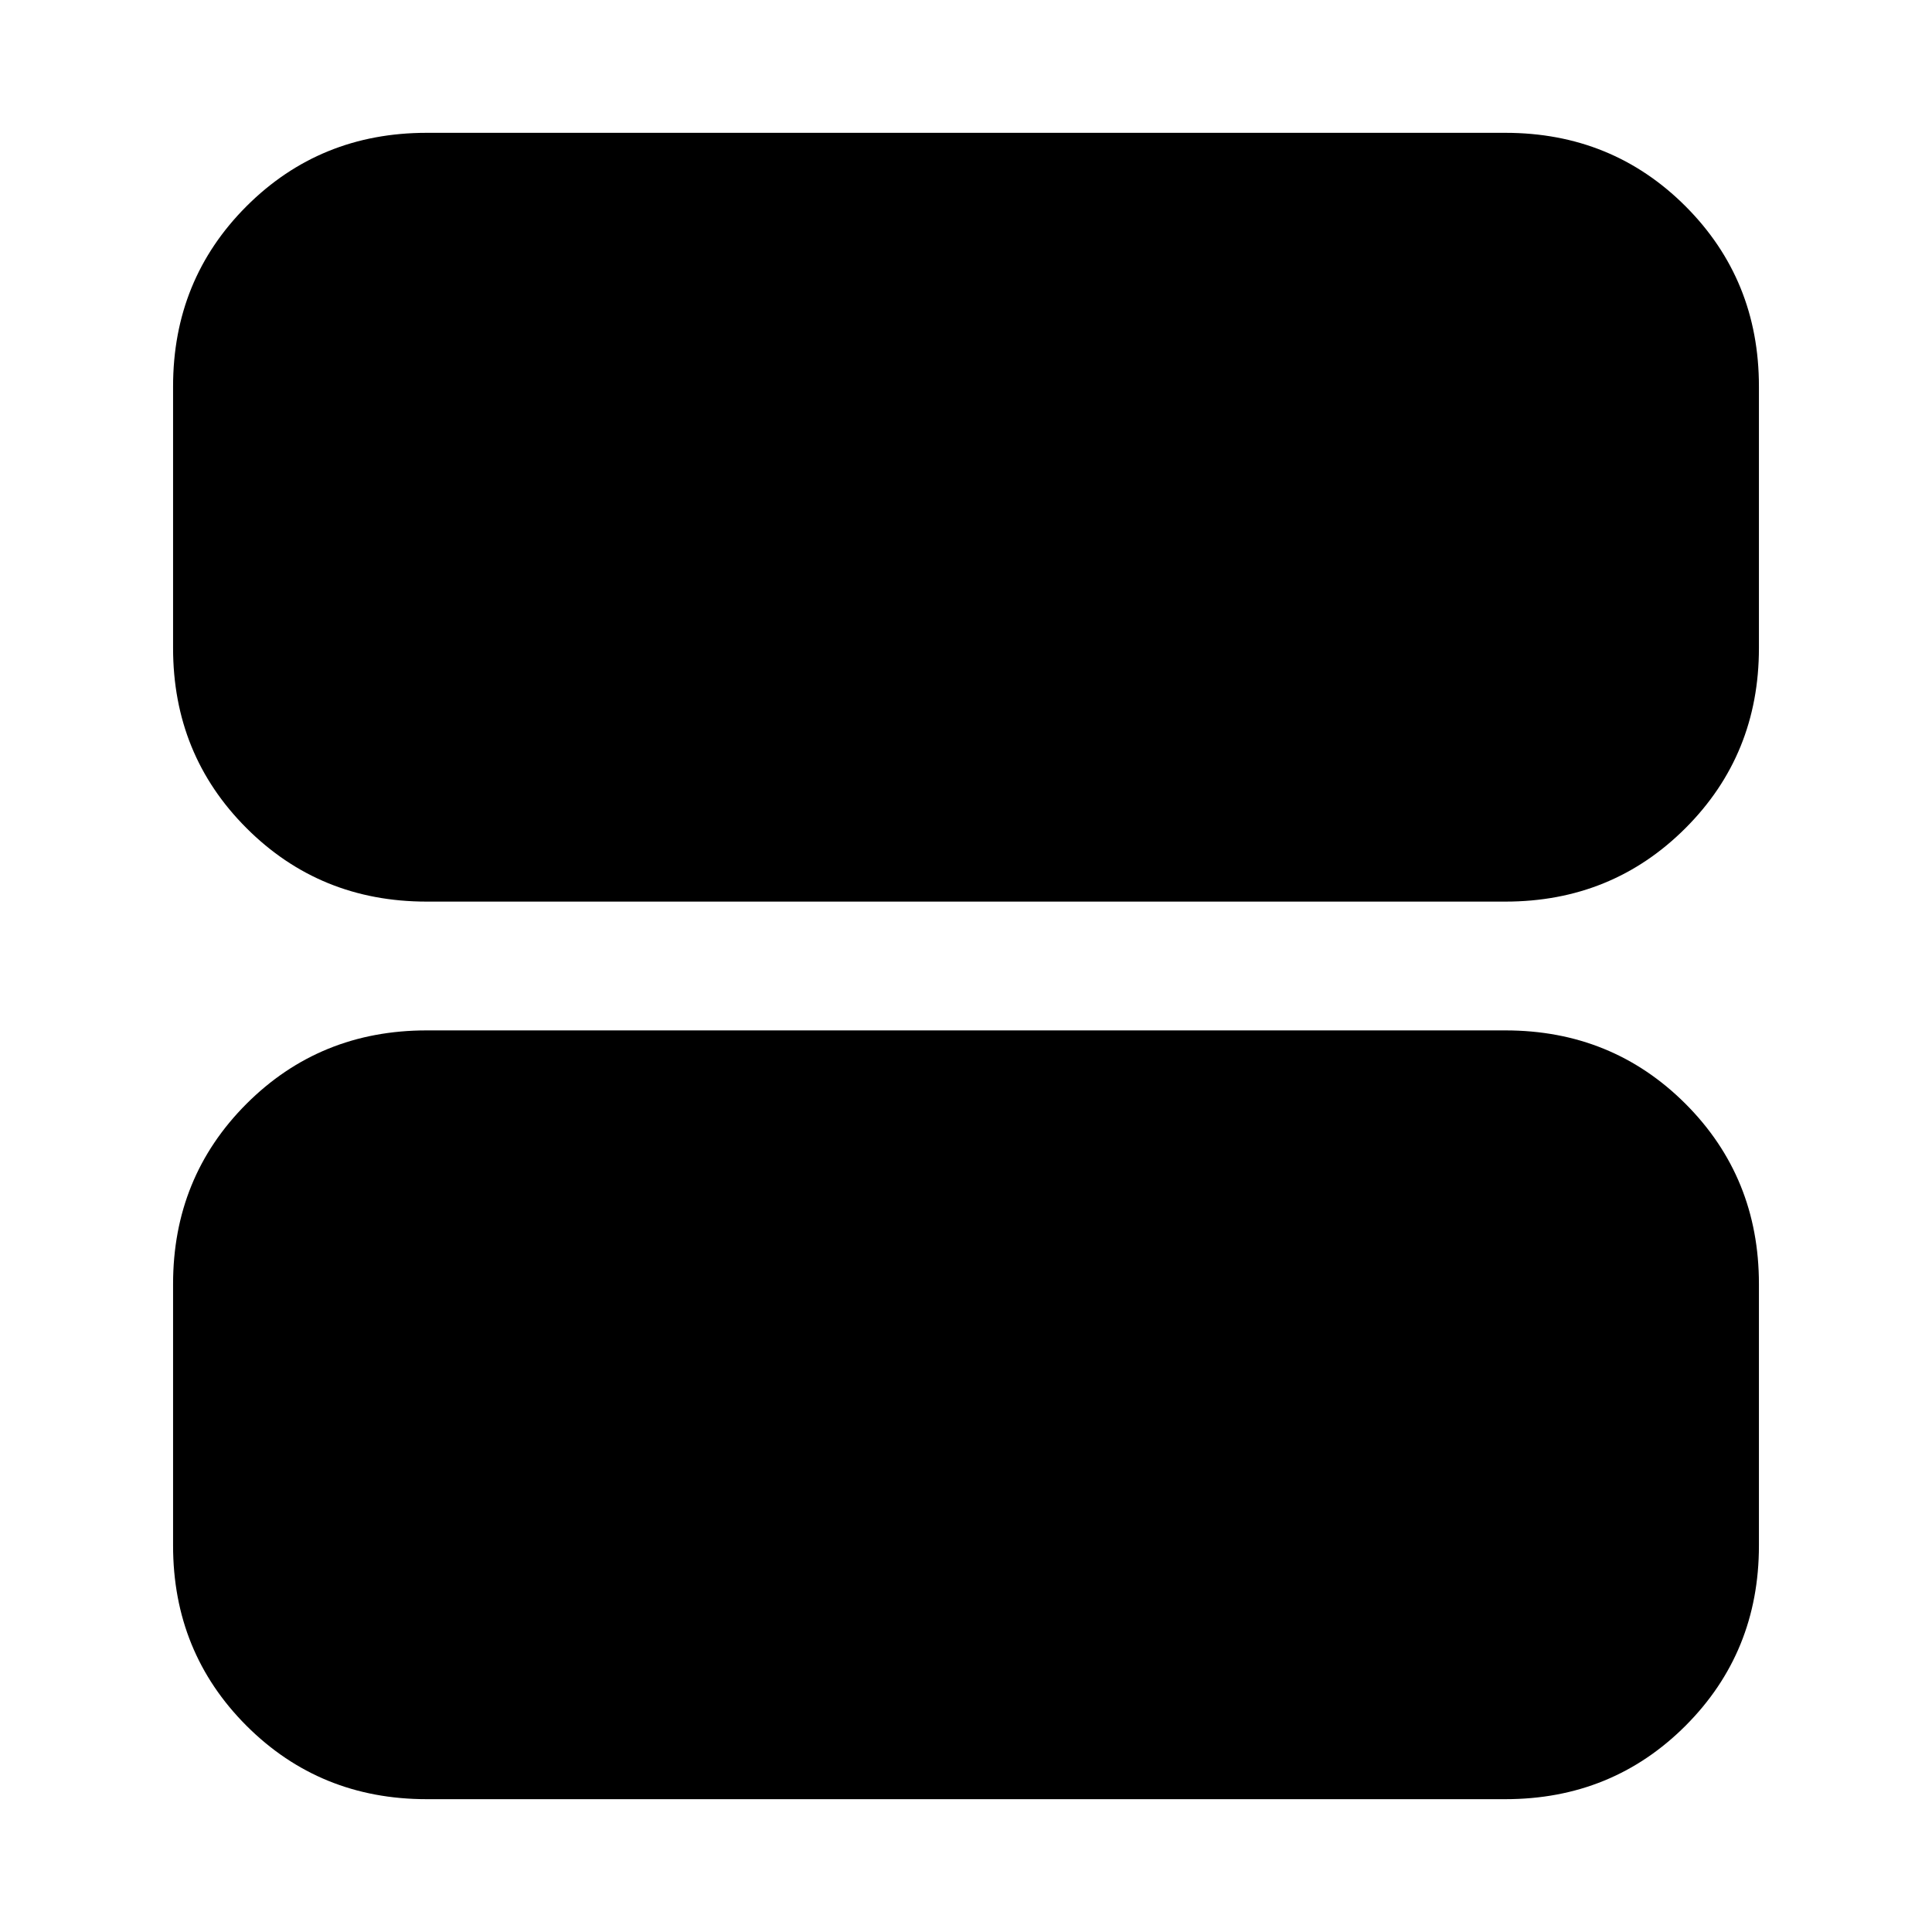 <svg xmlns="http://www.w3.org/2000/svg" height="24" width="24"><path d="M5.3 11.2Q3.975 11.2 3.062 10.287Q2.15 9.375 2.15 8.05V4.8Q2.15 3.475 3.062 2.562Q3.975 1.65 5.3 1.65H18.7Q20.025 1.65 20.938 2.562Q21.85 3.475 21.85 4.8V8.05Q21.85 9.375 20.938 10.287Q20.025 11.2 18.7 11.2ZM5.3 22.35Q3.975 22.35 3.062 21.438Q2.15 20.525 2.15 19.2V15.95Q2.15 14.625 3.062 13.712Q3.975 12.8 5.3 12.8H18.7Q20.025 12.8 20.938 13.712Q21.85 14.625 21.85 15.95V19.2Q21.85 20.525 20.938 21.438Q20.025 22.35 18.7 22.35Z"/></svg>